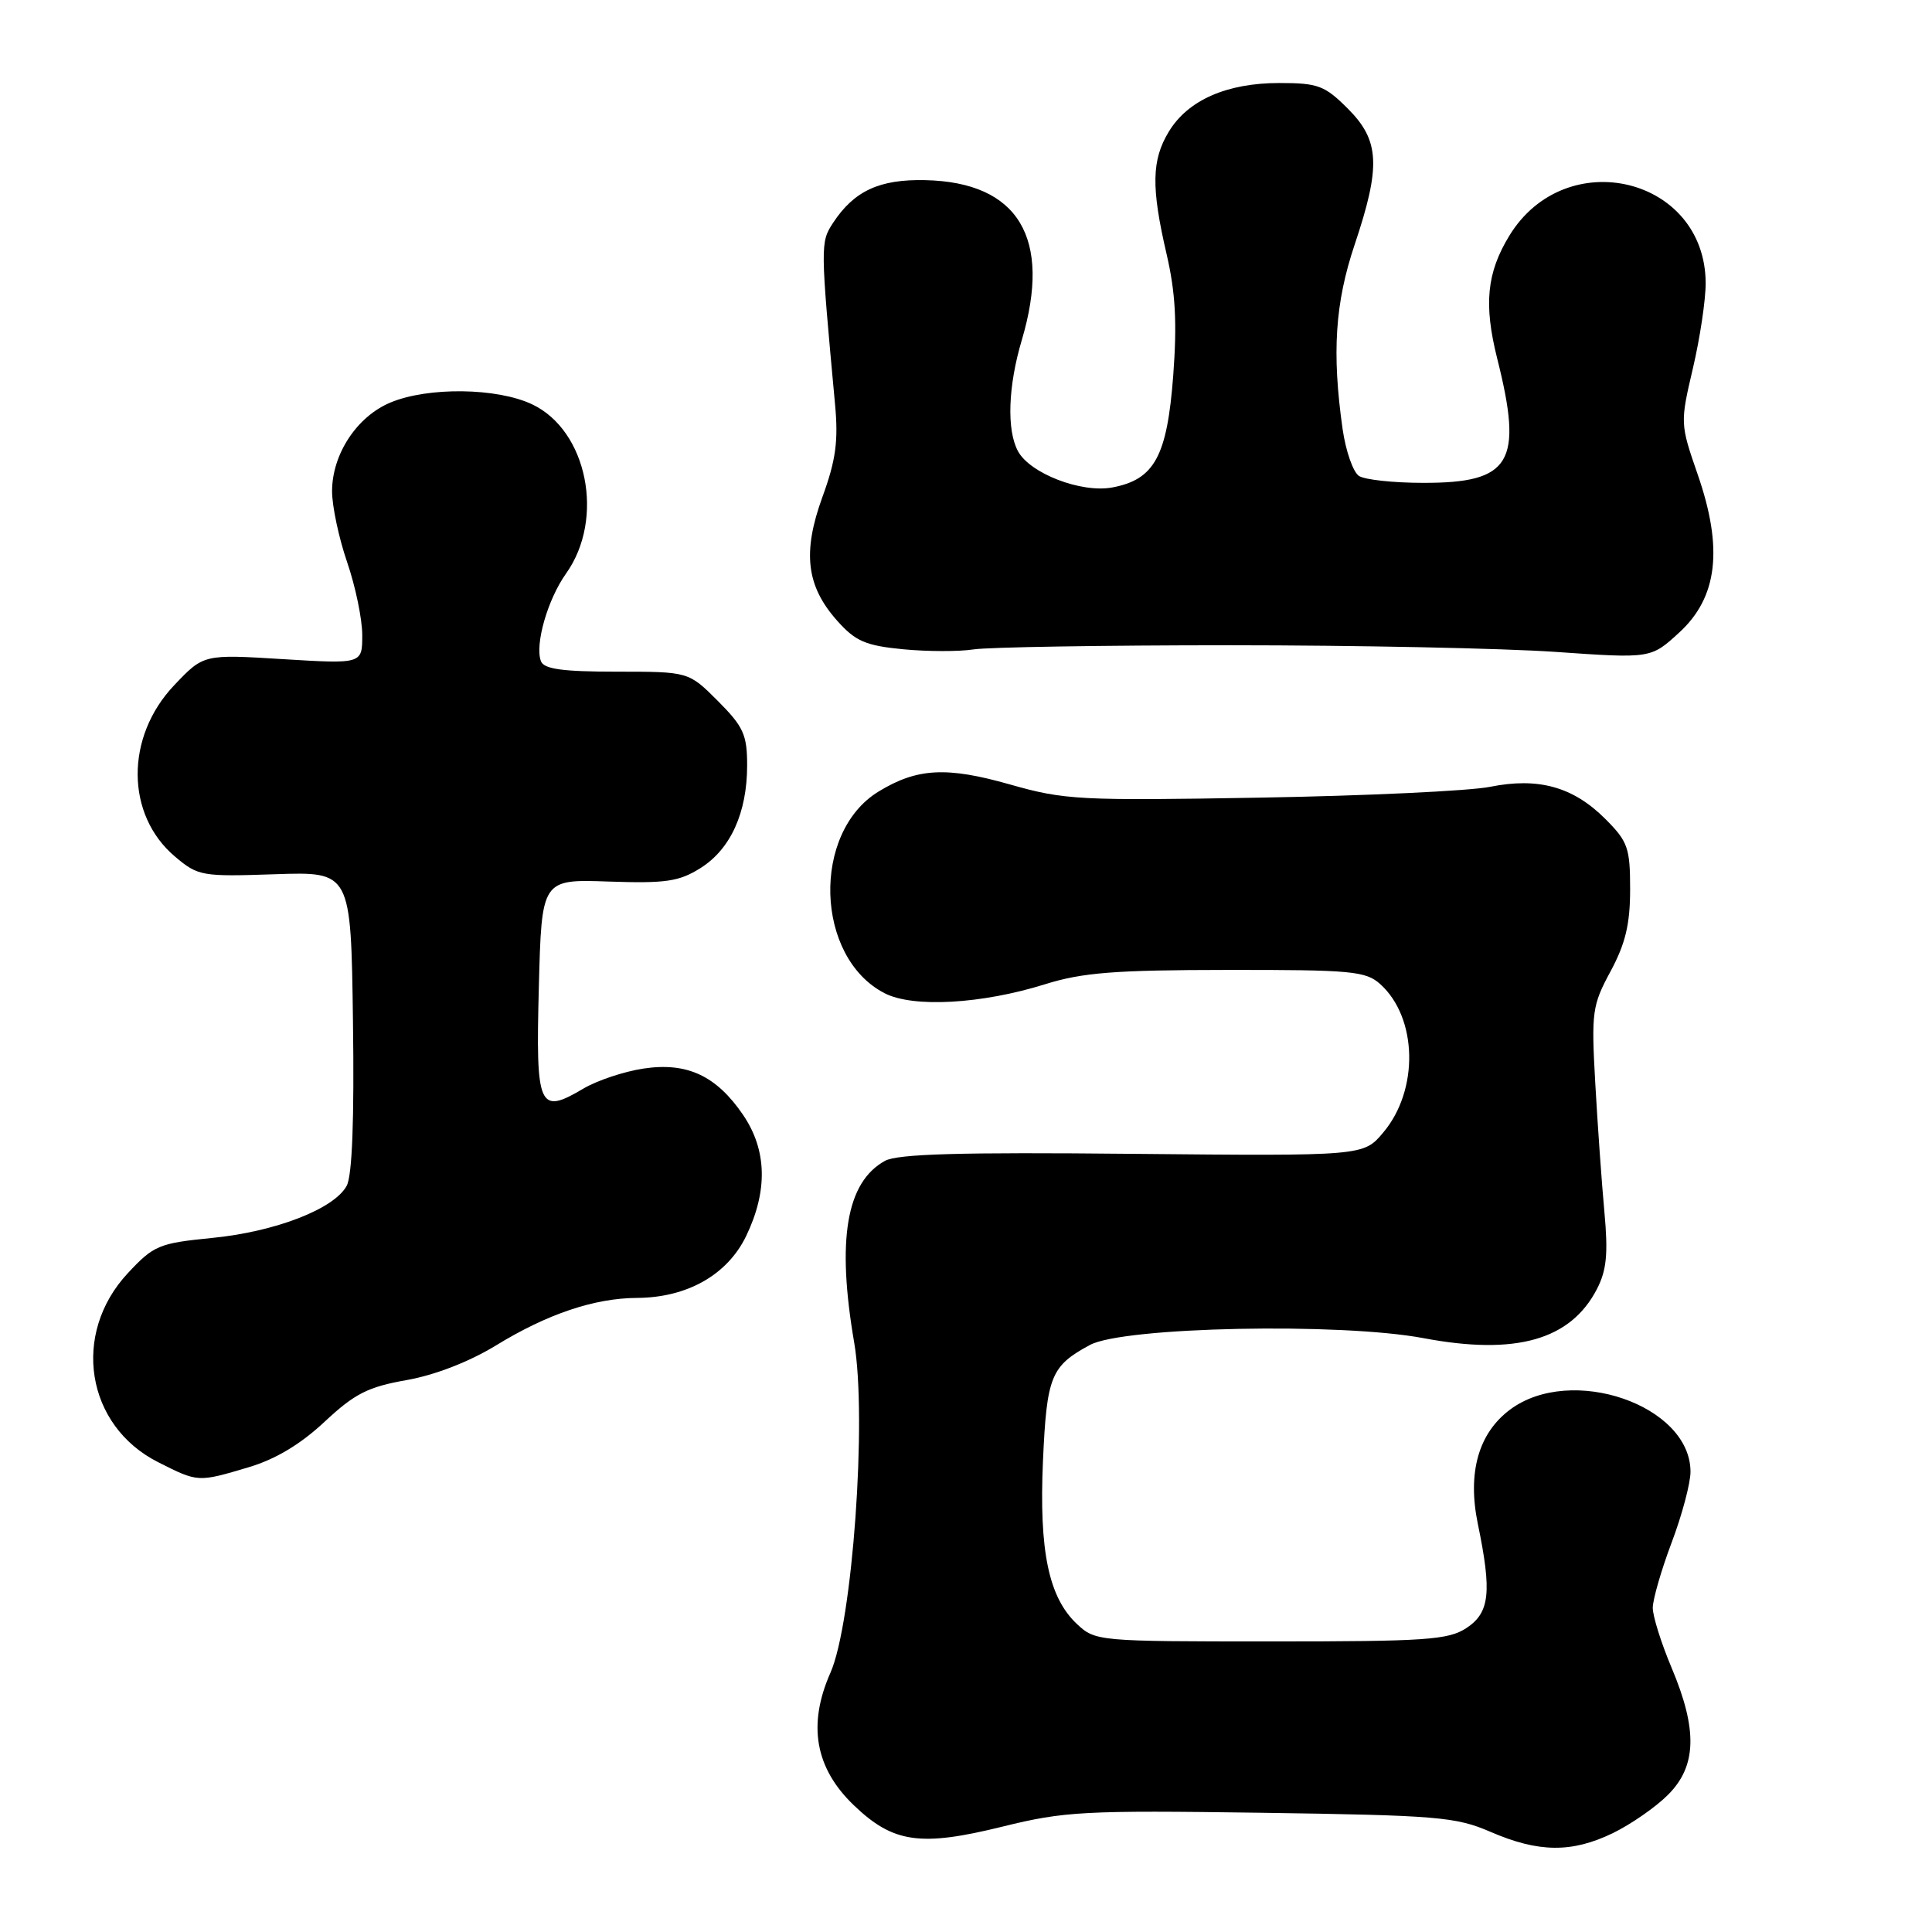 <?xml version="1.0" encoding="UTF-8" standalone="no"?>
<!DOCTYPE svg PUBLIC "-//W3C//DTD SVG 1.1//EN" "http://www.w3.org/Graphics/SVG/1.1/DTD/svg11.dtd" >
<svg xmlns="http://www.w3.org/2000/svg" xmlns:xlink="http://www.w3.org/1999/xlink" version="1.1" viewBox="0 0 256 256">
 <g >
 <path fill="currentColor"
d=" M 213.71 242.90 C 216.09 241.74 219.39 239.46 221.02 237.82 C 224.82 234.03 224.96 229.21 221.50 221.00 C 220.12 217.73 219.00 214.16 219.00 213.05 C 219.00 211.95 220.12 208.06 221.50 204.40 C 222.88 200.75 224.00 196.53 224.00 195.02 C 224.00 186.19 208.18 180.74 200.09 186.78 C 195.90 189.91 194.42 195.14 195.82 201.92 C 197.70 211.00 197.40 213.69 194.30 215.73 C 191.90 217.30 188.92 217.50 168.38 217.50 C 145.47 217.50 145.13 217.47 142.69 215.18 C 138.95 211.66 137.67 205.51 138.20 193.55 C 138.70 182.36 139.25 181.00 144.43 178.21 C 148.88 175.82 177.58 175.23 188.61 177.31 C 200.85 179.62 208.11 177.56 211.60 170.81 C 212.89 168.31 213.10 166.12 212.59 160.57 C 212.23 156.68 211.69 149.00 211.38 143.50 C 210.85 134.09 210.97 133.22 213.41 128.70 C 215.38 125.04 216.00 122.45 216.00 117.85 C 216.00 112.34 215.71 111.51 212.70 108.50 C 208.45 104.25 203.83 102.97 197.43 104.26 C 194.72 104.80 181.03 105.45 167.00 105.69 C 143.04 106.11 141.04 106.00 133.81 103.94 C 125.43 101.56 121.52 101.77 116.42 104.88 C 107.52 110.31 108.00 126.85 117.20 131.60 C 120.98 133.56 130.07 133.05 138.50 130.41 C 143.43 128.87 147.72 128.53 162.64 128.52 C 179.12 128.50 180.98 128.68 182.90 130.41 C 187.84 134.88 188.03 144.44 183.29 150.06 C 180.67 153.18 180.67 153.18 150.08 152.89 C 127.18 152.66 118.94 152.90 117.26 153.82 C 112.14 156.65 110.85 164.26 113.18 177.87 C 114.91 187.92 112.96 215.04 110.04 221.64 C 106.99 228.54 108.00 234.28 113.13 239.20 C 118.35 244.21 121.95 244.73 132.86 242.03 C 141.05 240.01 143.65 239.87 167.11 240.20 C 190.48 240.54 192.90 240.74 197.50 242.73 C 203.88 245.49 208.27 245.53 213.71 242.90 Z  M 32.94 194.42 C 36.49 193.37 39.83 191.37 43.01 188.39 C 47.00 184.66 48.76 183.77 53.87 182.87 C 57.62 182.21 62.18 180.44 65.73 178.27 C 72.54 174.10 78.76 172.01 84.41 171.98 C 91.05 171.94 96.37 168.93 98.86 163.80 C 101.76 157.79 101.63 152.40 98.47 147.74 C 94.93 142.54 91.04 140.72 85.27 141.59 C 82.72 141.97 79.14 143.16 77.31 144.24 C 71.38 147.75 70.98 146.85 71.40 130.79 C 71.77 116.50 71.77 116.50 80.64 116.81 C 88.21 117.07 89.98 116.81 92.81 115.03 C 96.80 112.53 99.00 107.69 99.00 101.41 C 99.00 97.35 98.51 96.28 95.12 92.88 C 91.24 89.00 91.24 89.00 81.72 89.00 C 74.57 89.00 72.08 88.66 71.68 87.62 C 70.84 85.43 72.56 79.43 75.01 75.99 C 80.17 68.74 77.83 57.05 70.52 53.58 C 65.87 51.37 56.73 51.25 51.73 53.34 C 47.28 55.20 44.01 60.18 44.00 65.09 C 44.00 67.07 44.90 71.30 46.00 74.50 C 47.10 77.70 48.00 82.04 48.00 84.15 C 48.00 87.98 48.00 87.98 37.49 87.34 C 26.98 86.69 26.98 86.69 23.09 90.79 C 16.58 97.63 16.63 107.99 23.21 113.52 C 26.25 116.09 26.76 116.17 36.44 115.84 C 46.50 115.50 46.50 115.50 46.77 135.28 C 46.95 148.32 46.67 155.76 45.94 157.12 C 44.29 160.19 36.48 163.22 28.05 164.04 C 21.07 164.73 20.37 165.02 16.94 168.70 C 9.43 176.75 11.38 188.92 20.96 193.75 C 26.27 196.43 26.21 196.42 32.94 194.42 Z  M 163.00 85.50 C 179.78 85.50 199.18 85.90 206.12 86.38 C 218.75 87.26 218.75 87.26 222.50 83.82 C 227.60 79.15 228.36 72.68 224.95 62.86 C 222.63 56.16 222.62 56.04 224.32 48.80 C 225.26 44.79 226.02 39.70 226.01 37.50 C 225.95 23.46 207.45 19.01 199.99 31.24 C 197.00 36.14 196.59 40.33 198.38 47.48 C 201.86 61.30 200.24 64.01 188.53 63.98 C 184.66 63.98 180.86 63.57 180.08 63.07 C 179.30 62.58 178.32 59.77 177.90 56.84 C 176.47 46.75 176.90 40.15 179.50 32.41 C 182.99 22.01 182.82 18.62 178.60 14.40 C 175.53 11.33 174.65 11.00 169.50 11.00 C 162.57 11.00 157.42 13.26 154.89 17.42 C 152.59 21.18 152.52 24.82 154.58 33.67 C 155.76 38.76 155.98 42.79 155.46 49.75 C 154.65 60.46 152.98 63.54 147.39 64.59 C 143.28 65.36 136.46 62.73 134.88 59.77 C 133.37 56.96 133.58 51.16 135.39 45.07 C 139.41 31.54 134.95 24.15 122.62 23.87 C 116.54 23.73 113.17 25.29 110.38 29.54 C 108.69 32.12 108.70 32.51 110.65 53.60 C 111.10 58.43 110.75 60.99 108.99 65.81 C 106.30 73.19 106.83 77.66 110.95 82.27 C 113.36 84.97 114.70 85.55 119.65 86.03 C 122.87 86.34 127.08 86.35 129.00 86.05 C 130.93 85.75 146.22 85.50 163.00 85.50 Z "/>
</g>
</svg>